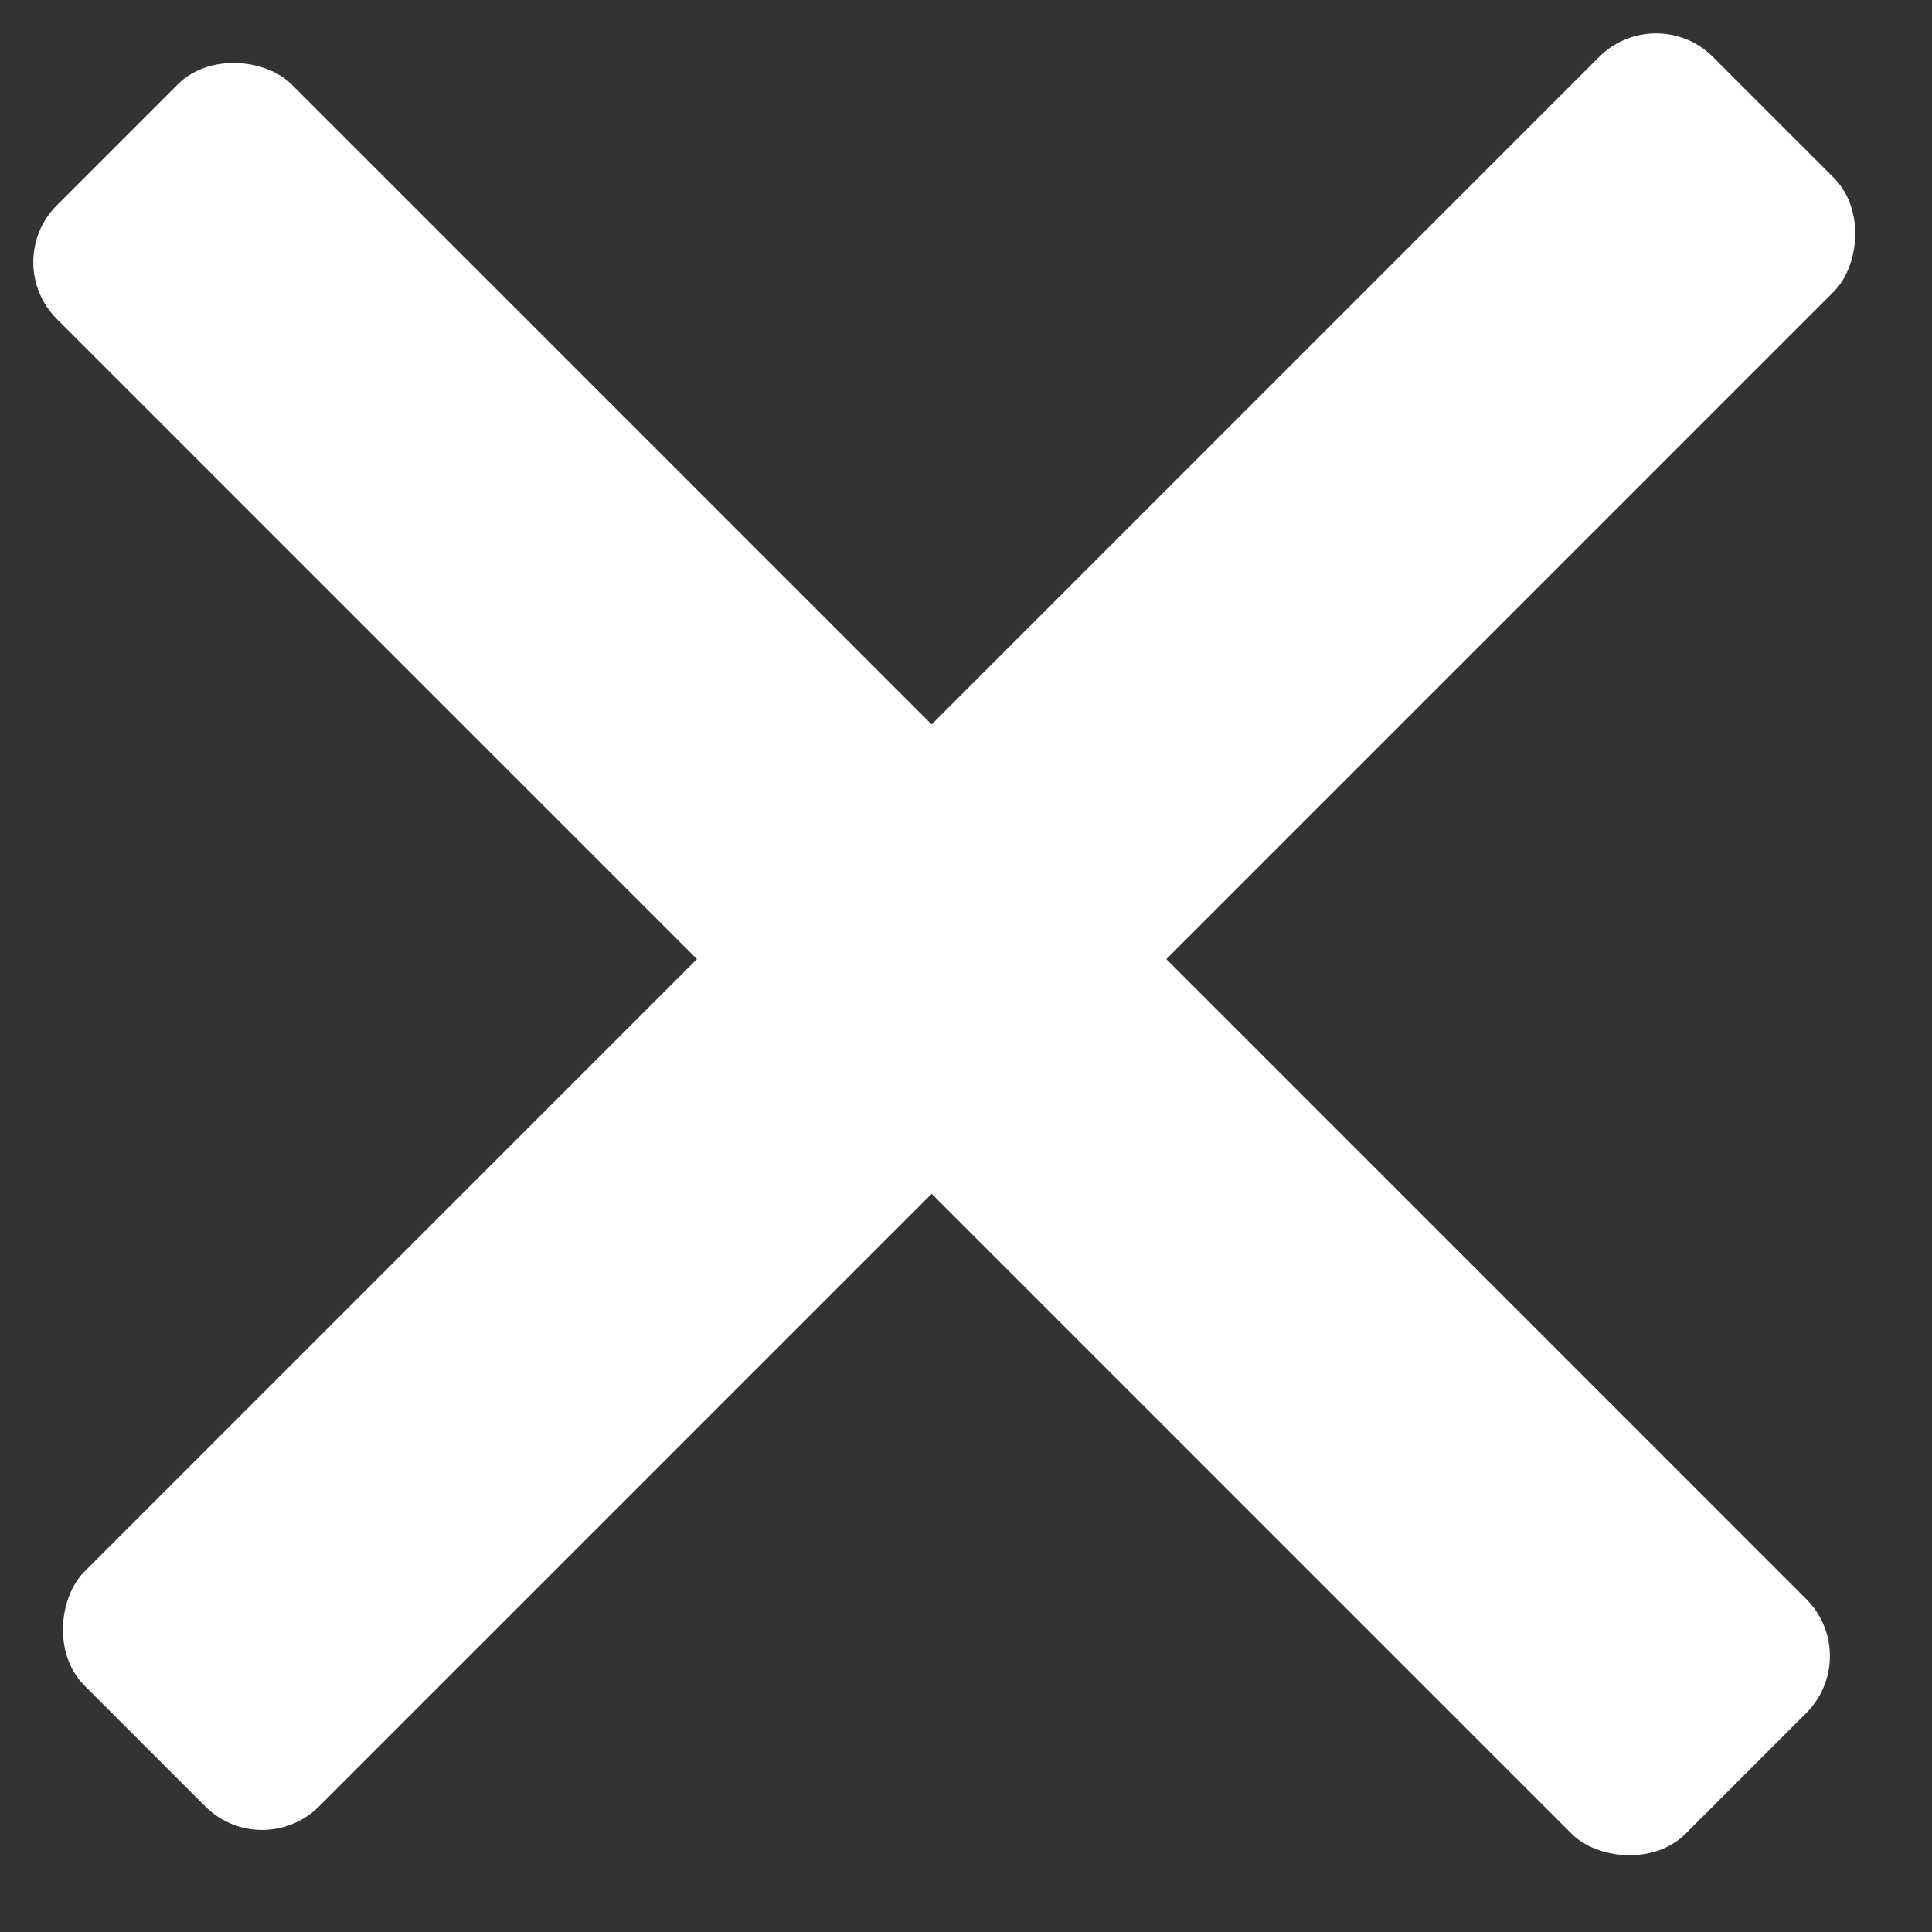 <svg width="24" height="24" viewBox="0 0 24 24" fill="none" xmlns="http://www.w3.org/2000/svg">
<rect x="0" y="0" width="24" height="24" fill="#333333" stroke="none"/>
<rect x="20.572" width="4.123" height="28.611" rx="1" transform="rotate(45 20.572 0)" fill="white"/>
<rect x="23.146" y="20.572" width="4.123" height="28.611" rx="1" transform="rotate(135 23.146 20.572)" fill="white"/>
</svg>
